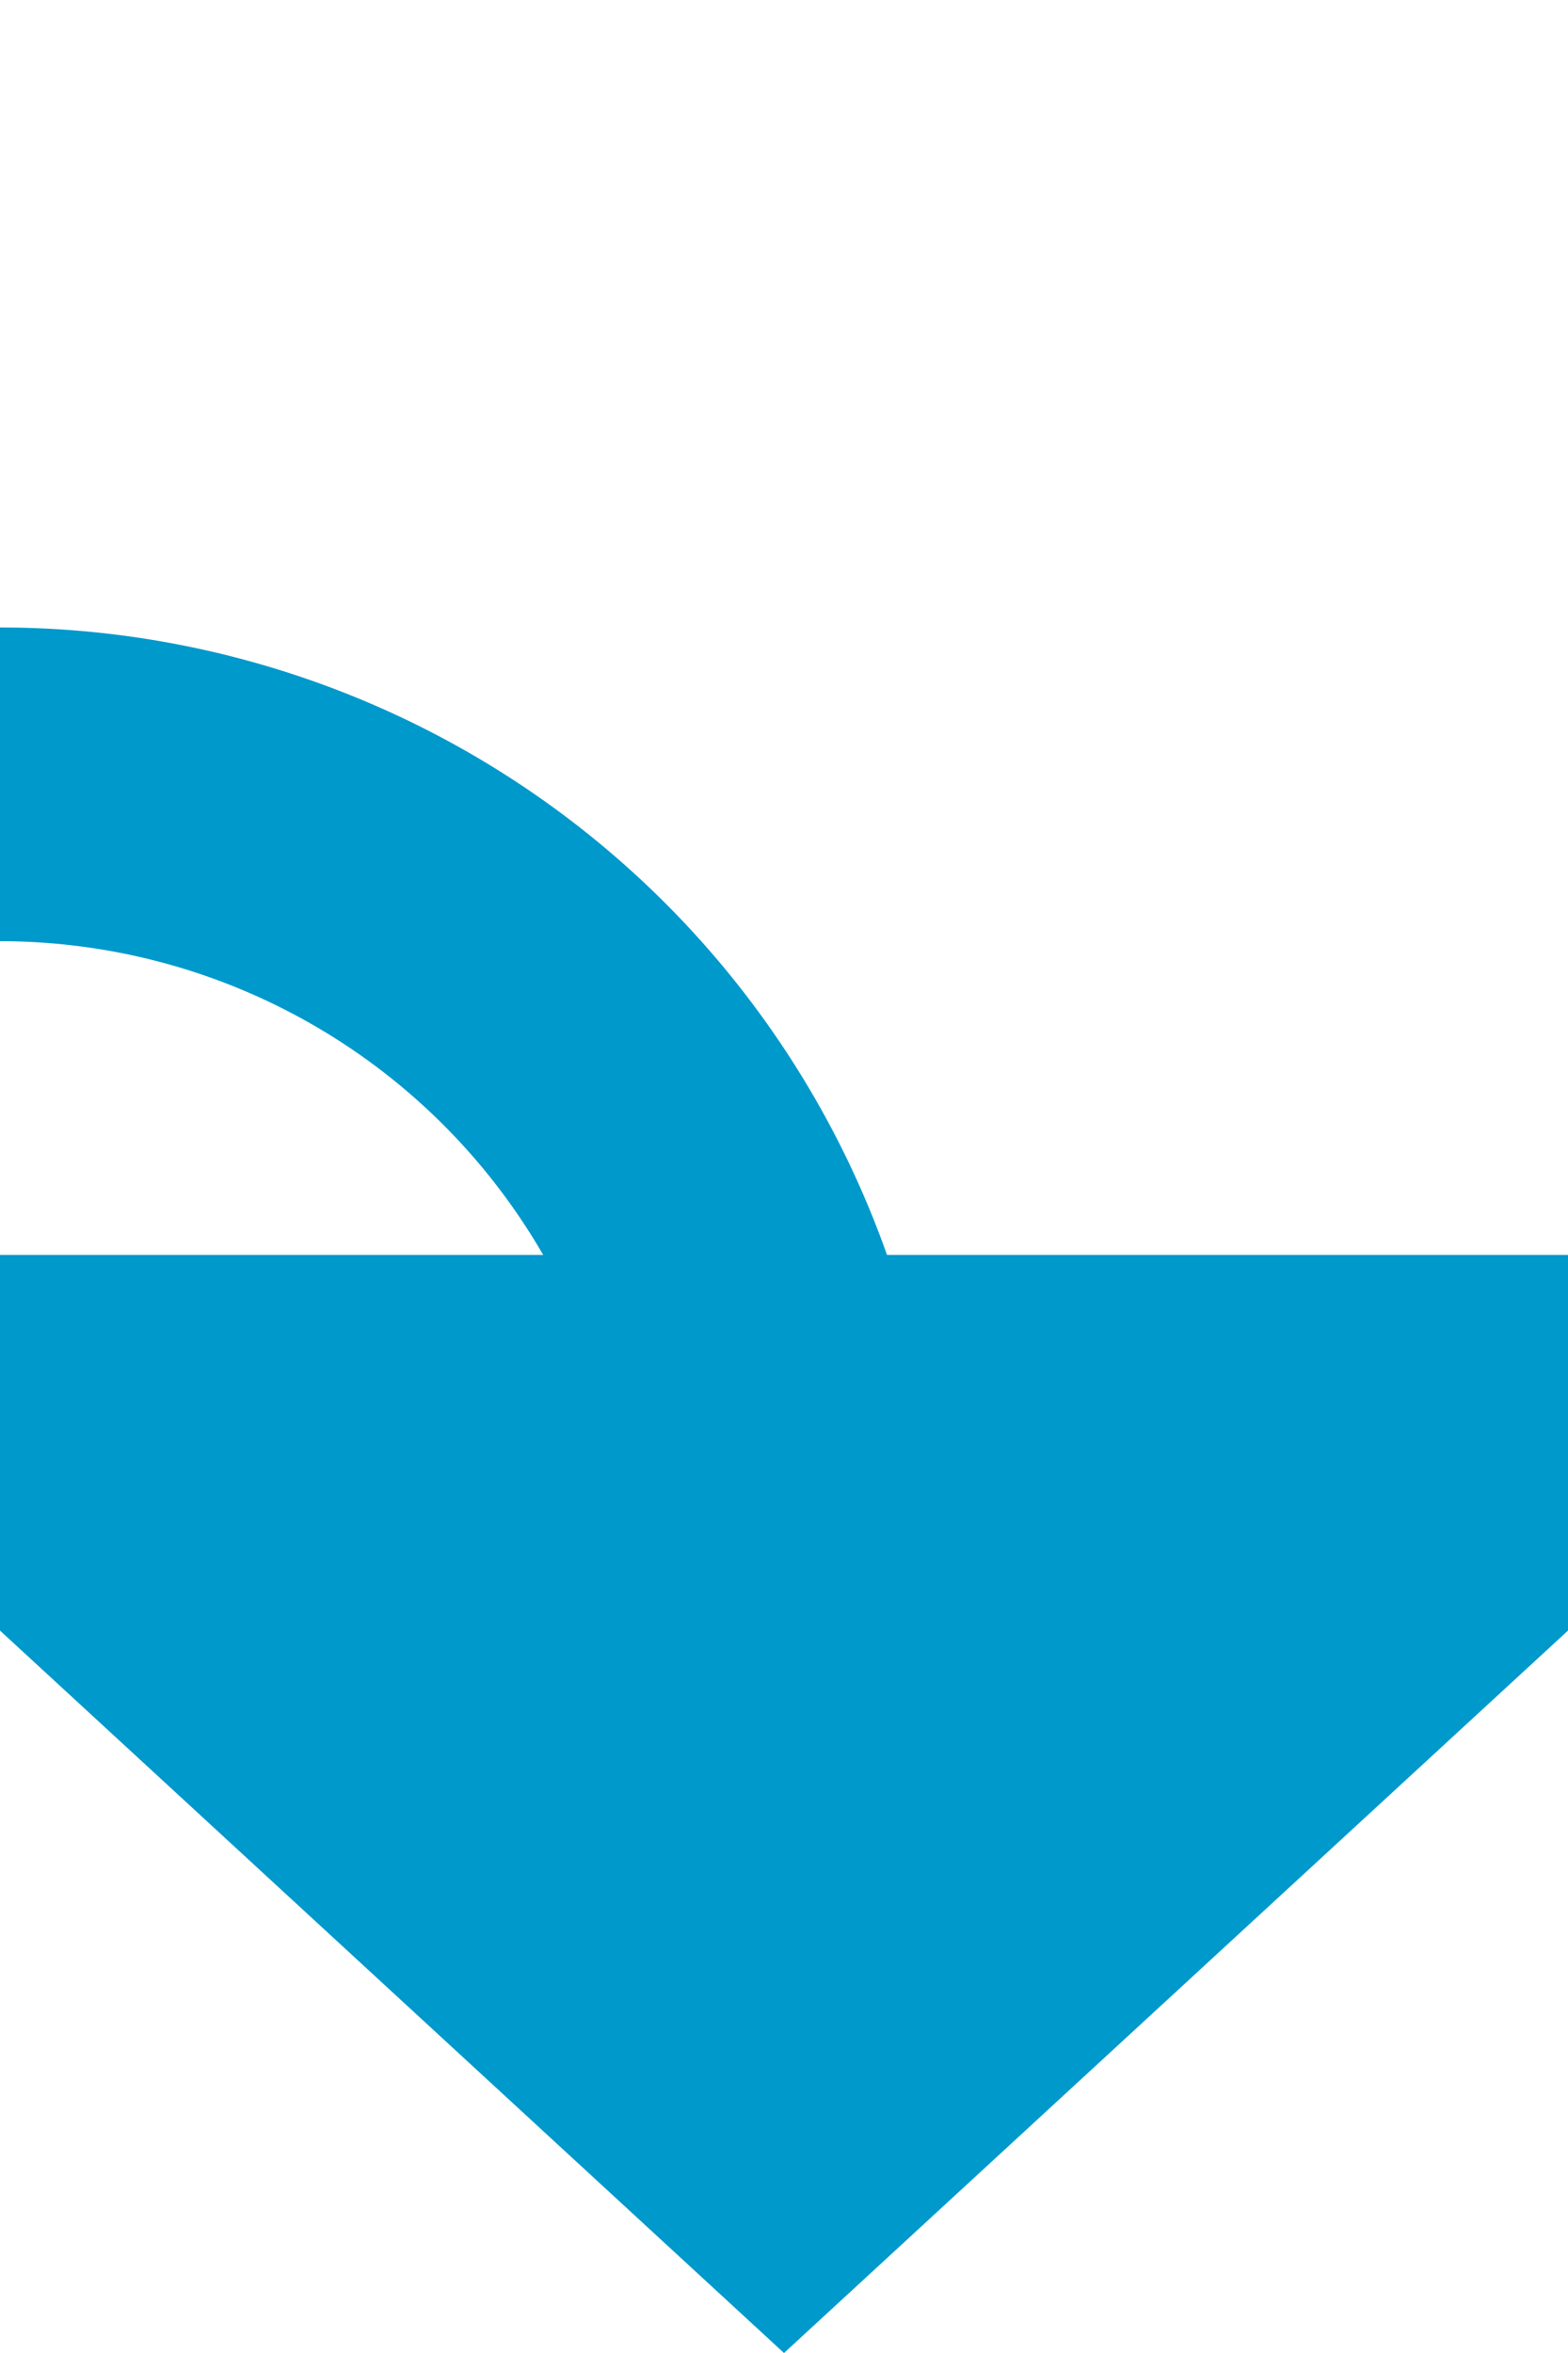 ﻿<?xml version="1.0" encoding="utf-8"?>
<svg version="1.1" xmlns:xlink="http://www.w3.org/1999/xlink" width="10px" height="15px" preserveAspectRatio="xMidYMin meet" viewBox="1014 4365  8 15" xmlns="http://www.w3.org/2000/svg">
  <path d="M 864 3189  L 906 3189  A 5 5 0 0 1 911 3194 L 911 4365  A 5 5 0 0 0 916 4370 L 1013 4370  A 5 5 0 0 1 1018 4375 " stroke-width="2" stroke="#0099cc" fill="none" />
  <path d="M 1010.4 4373  L 1018 4380  L 1025.6 4373  L 1010.4 4373  Z " fill-rule="nonzero" fill="#0099cc" stroke="none" />
</svg>